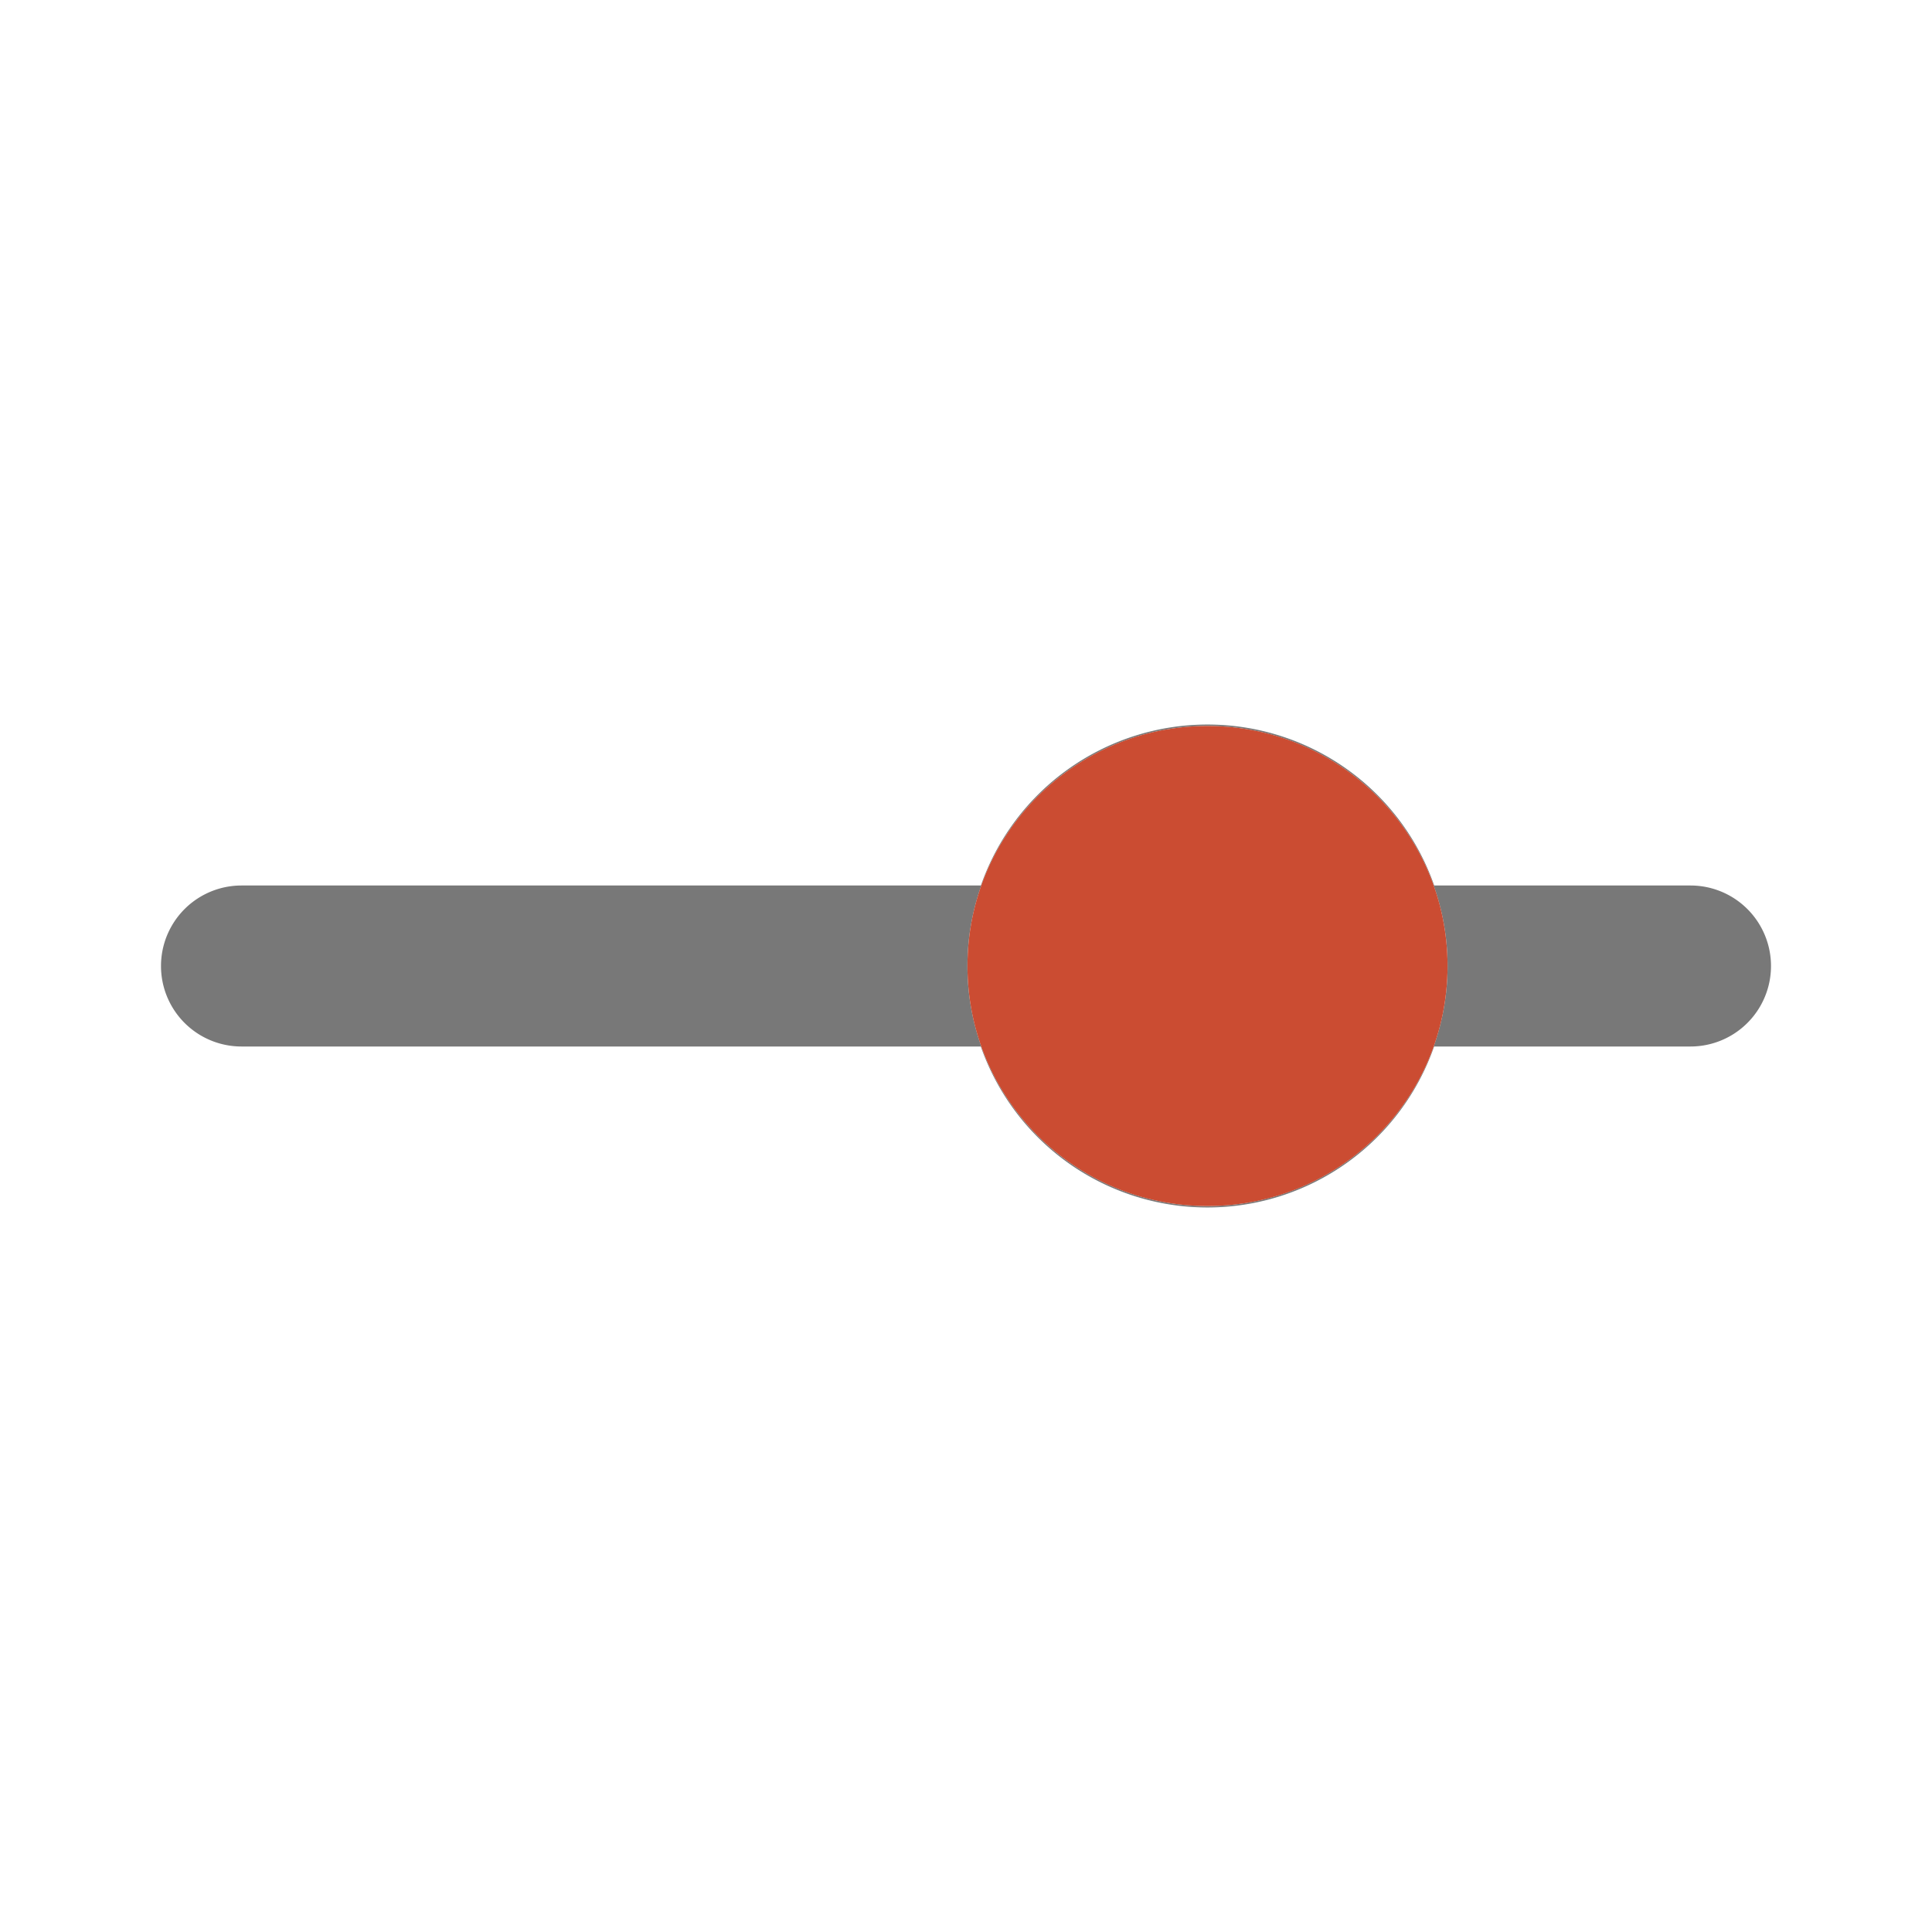 <?xml version="1.0" encoding="utf-8"?>
<svg width="800px" height="800px" viewBox="0 0 24 24"
     xmlns="http://www.w3.org/2000/svg" data-name="Layer 1">
  <!-- Bar with a hole where the circle goes -->
  <path fill="#787878" fill-rule="evenodd"
        d="M21,11H17.816a2.982,2.982,0,0,0-5.631,0H3a1,1,0,0,0,0,2h9.184a2.982,2.982,0,0,0,5.631,0H21a1,1,0,0,0,0-2Z
           M15,9.018a2.982,2.982,0,1,1,0,5.964a2.982,2.982,0,1,1,0-5.964Z"/>
  <!-- Full inner circle (fills the hole perfectly) -->
  <circle fill="#cb4c32" cx="15" cy="12" r="2.982"/>
</svg>